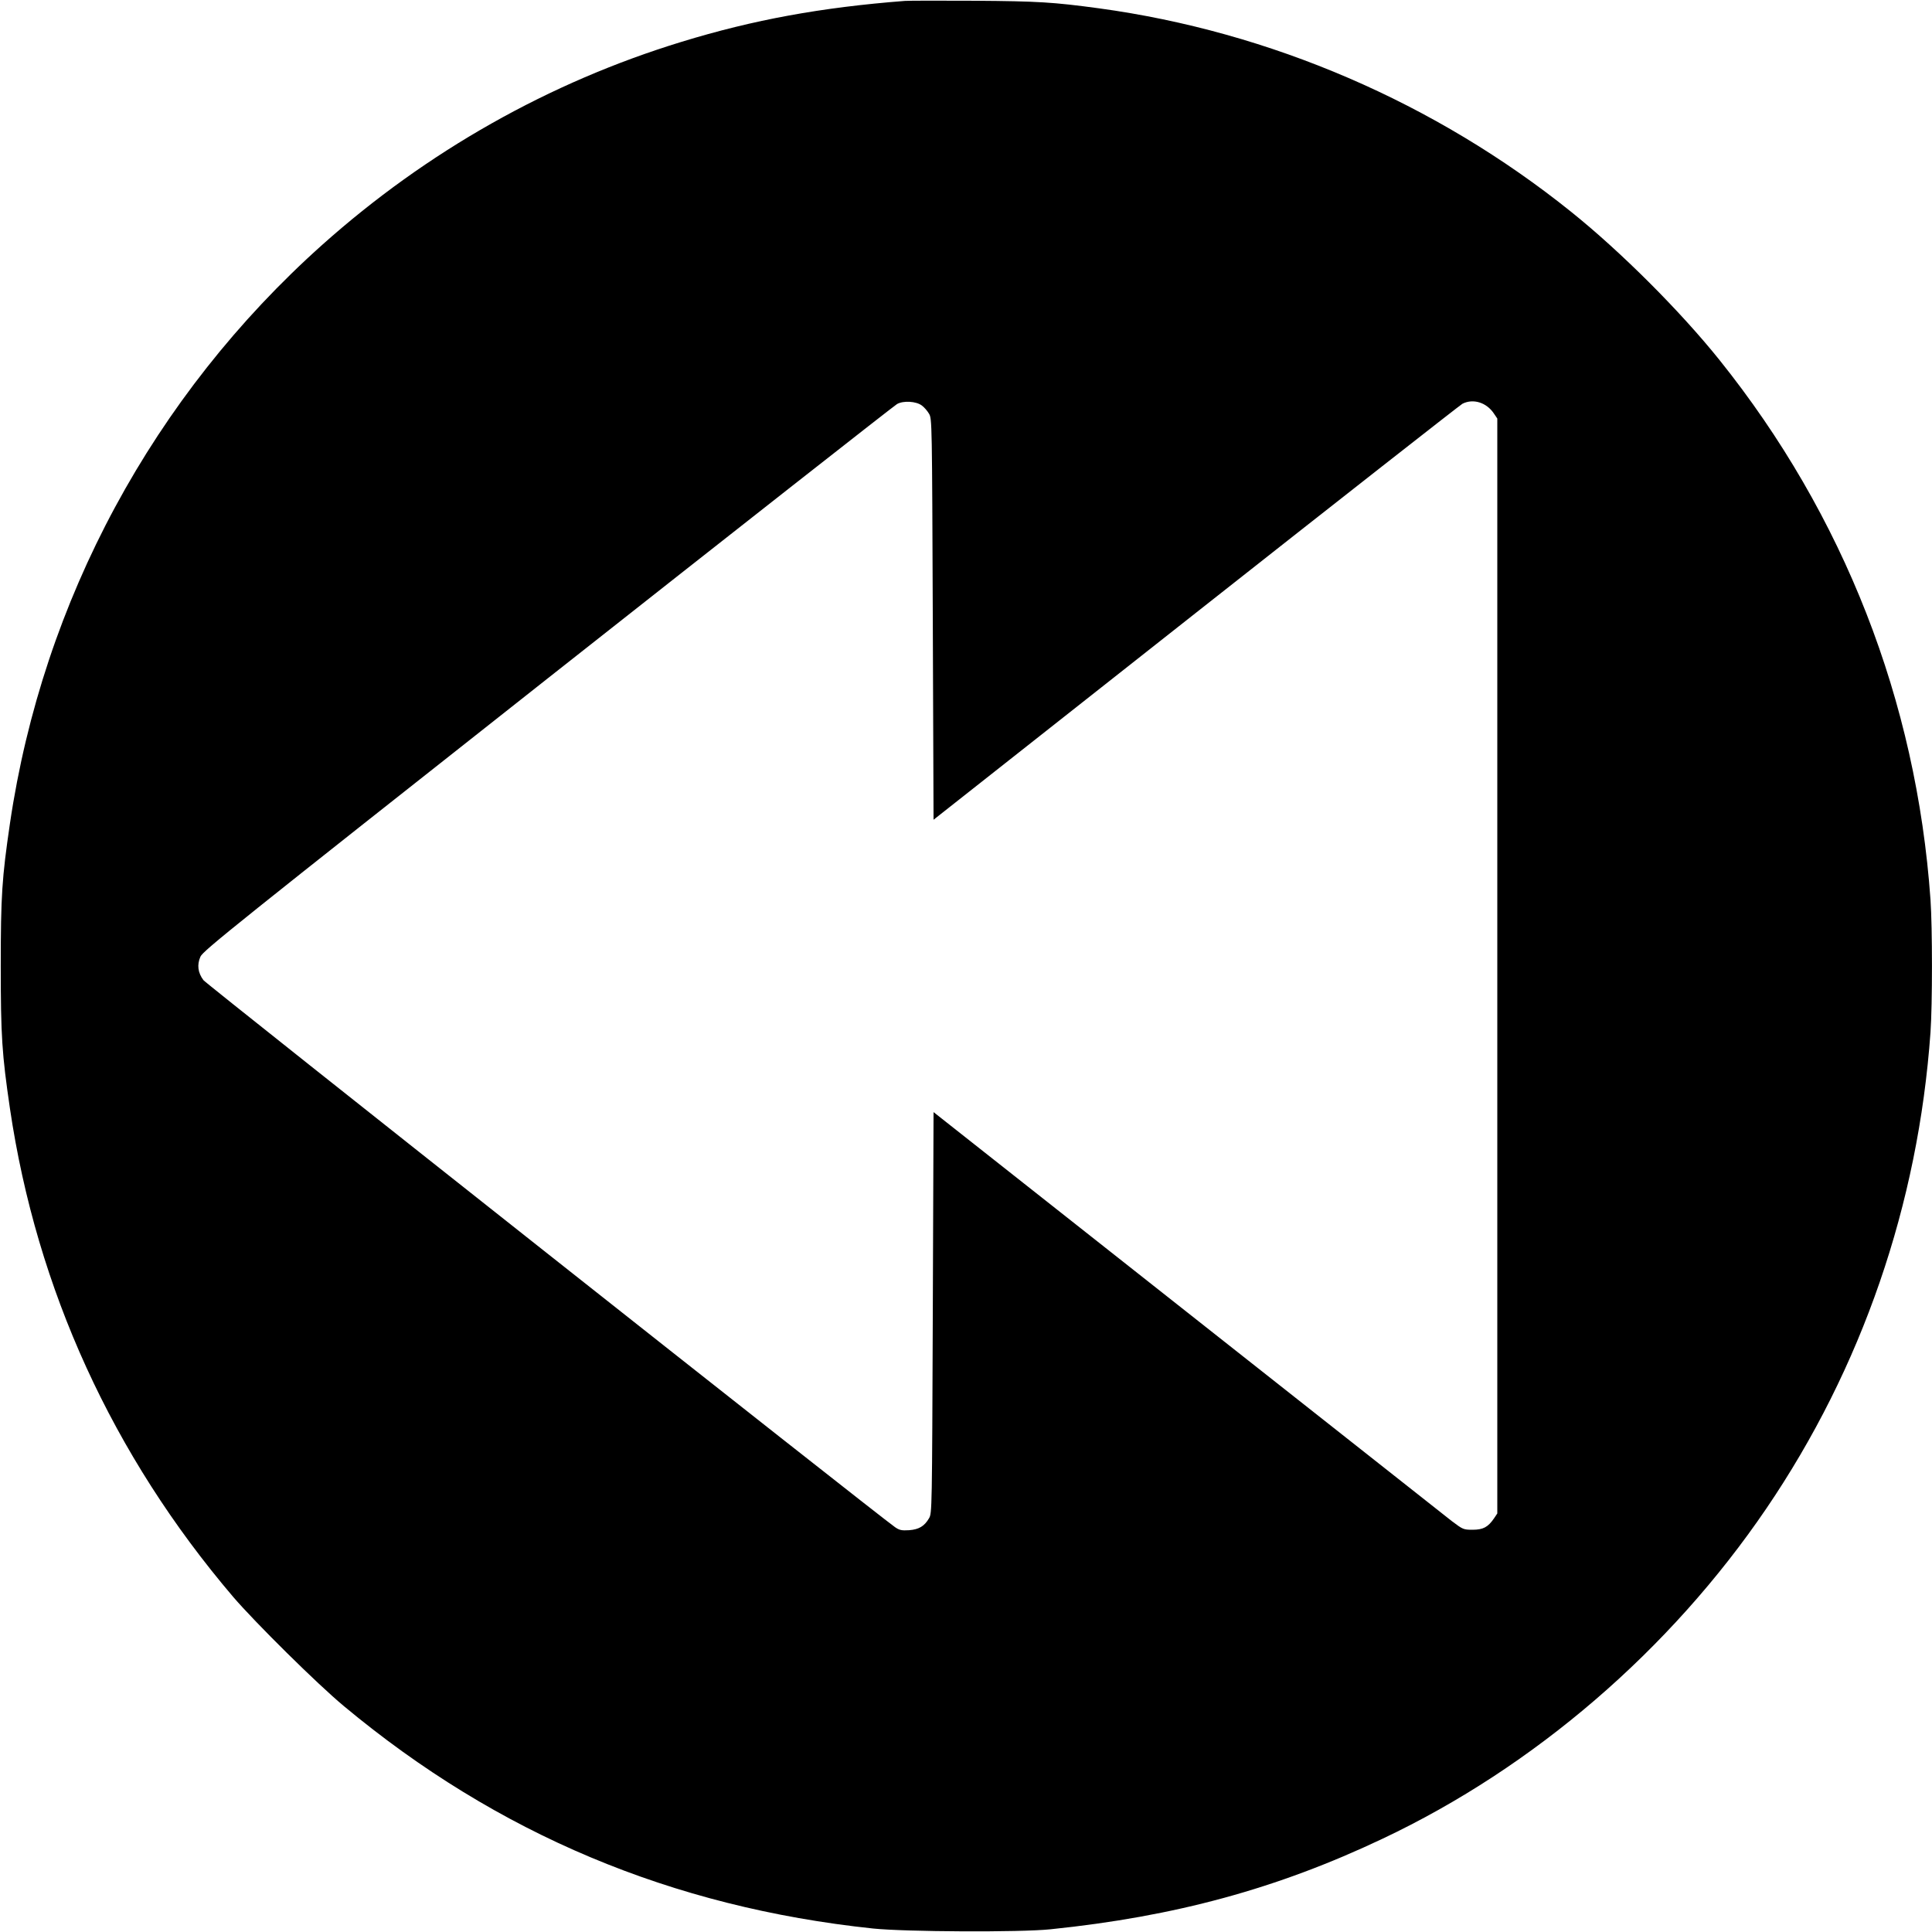 <?xml version="1.0" standalone="no"?>
<!DOCTYPE svg PUBLIC "-//W3C//DTD SVG 20010904//EN"
 "http://www.w3.org/TR/2001/REC-SVG-20010904/DTD/svg10.dtd">
<svg version="1.0" xmlns="http://www.w3.org/2000/svg"
 width="1280pt" height="1280pt" viewBox="0 0 1280 1280"
 preserveAspectRatio="xMidYMid meet">
<g transform="translate(0,1280) scale(0.1,-0.1)"
fill="#000000" stroke="none">
<path d="M5995 12794 c-554 -43 -1003 -125 -1479 -271 -877 -268 -1689 -727
-2381 -1345 -1119 -1000 -1851 -2356 -2069 -3833 -53 -362 -61 -479 -61 -945
0 -466 8 -583 61 -945 177 -1196 679 -2296 1479 -3235 146 -170 558 -578 734
-724 1017 -847 2172 -1332 3506 -1473 214 -22 974 -26 1175 -5 826 85 1502
269 2202 601 1002 474 1903 1249 2540 2186 634 932 1007 2016 1088 3155 13
187 13 693 0 880 -93 1317 -574 2547 -1398 3575 -259 323 -653 717 -982 981
-900 723 -1993 1194 -3130 1349 -303 41 -405 47 -820 50 -228 1 -437 1 -465
-1z m113 -2681 c15 -11 36 -35 47 -54 20 -33 20 -57 25 -1362 l5 -1328 1737
1370 c956 754 1751 1377 1767 1386 71 36 159 9 208 -64 l23 -34 0 -3627 0
-3627 -22 -33 c-40 -58 -72 -75 -142 -75 -60 0 -64 2 -137 57 -41 32 -830 655
-1754 1384 l-1680 1326 -5 -1329 c-5 -1305 -5 -1329 -25 -1362 -31 -53 -67
-74 -132 -79 -49 -3 -64 0 -93 20 -109 75 -4560 3595 -4582 3624 -37 49 -44
102 -20 156 17 39 241 218 2300 1843 1255 990 2297 1808 2315 1818 42 24 127
19 165 -10z"/>
</g>
</svg>
